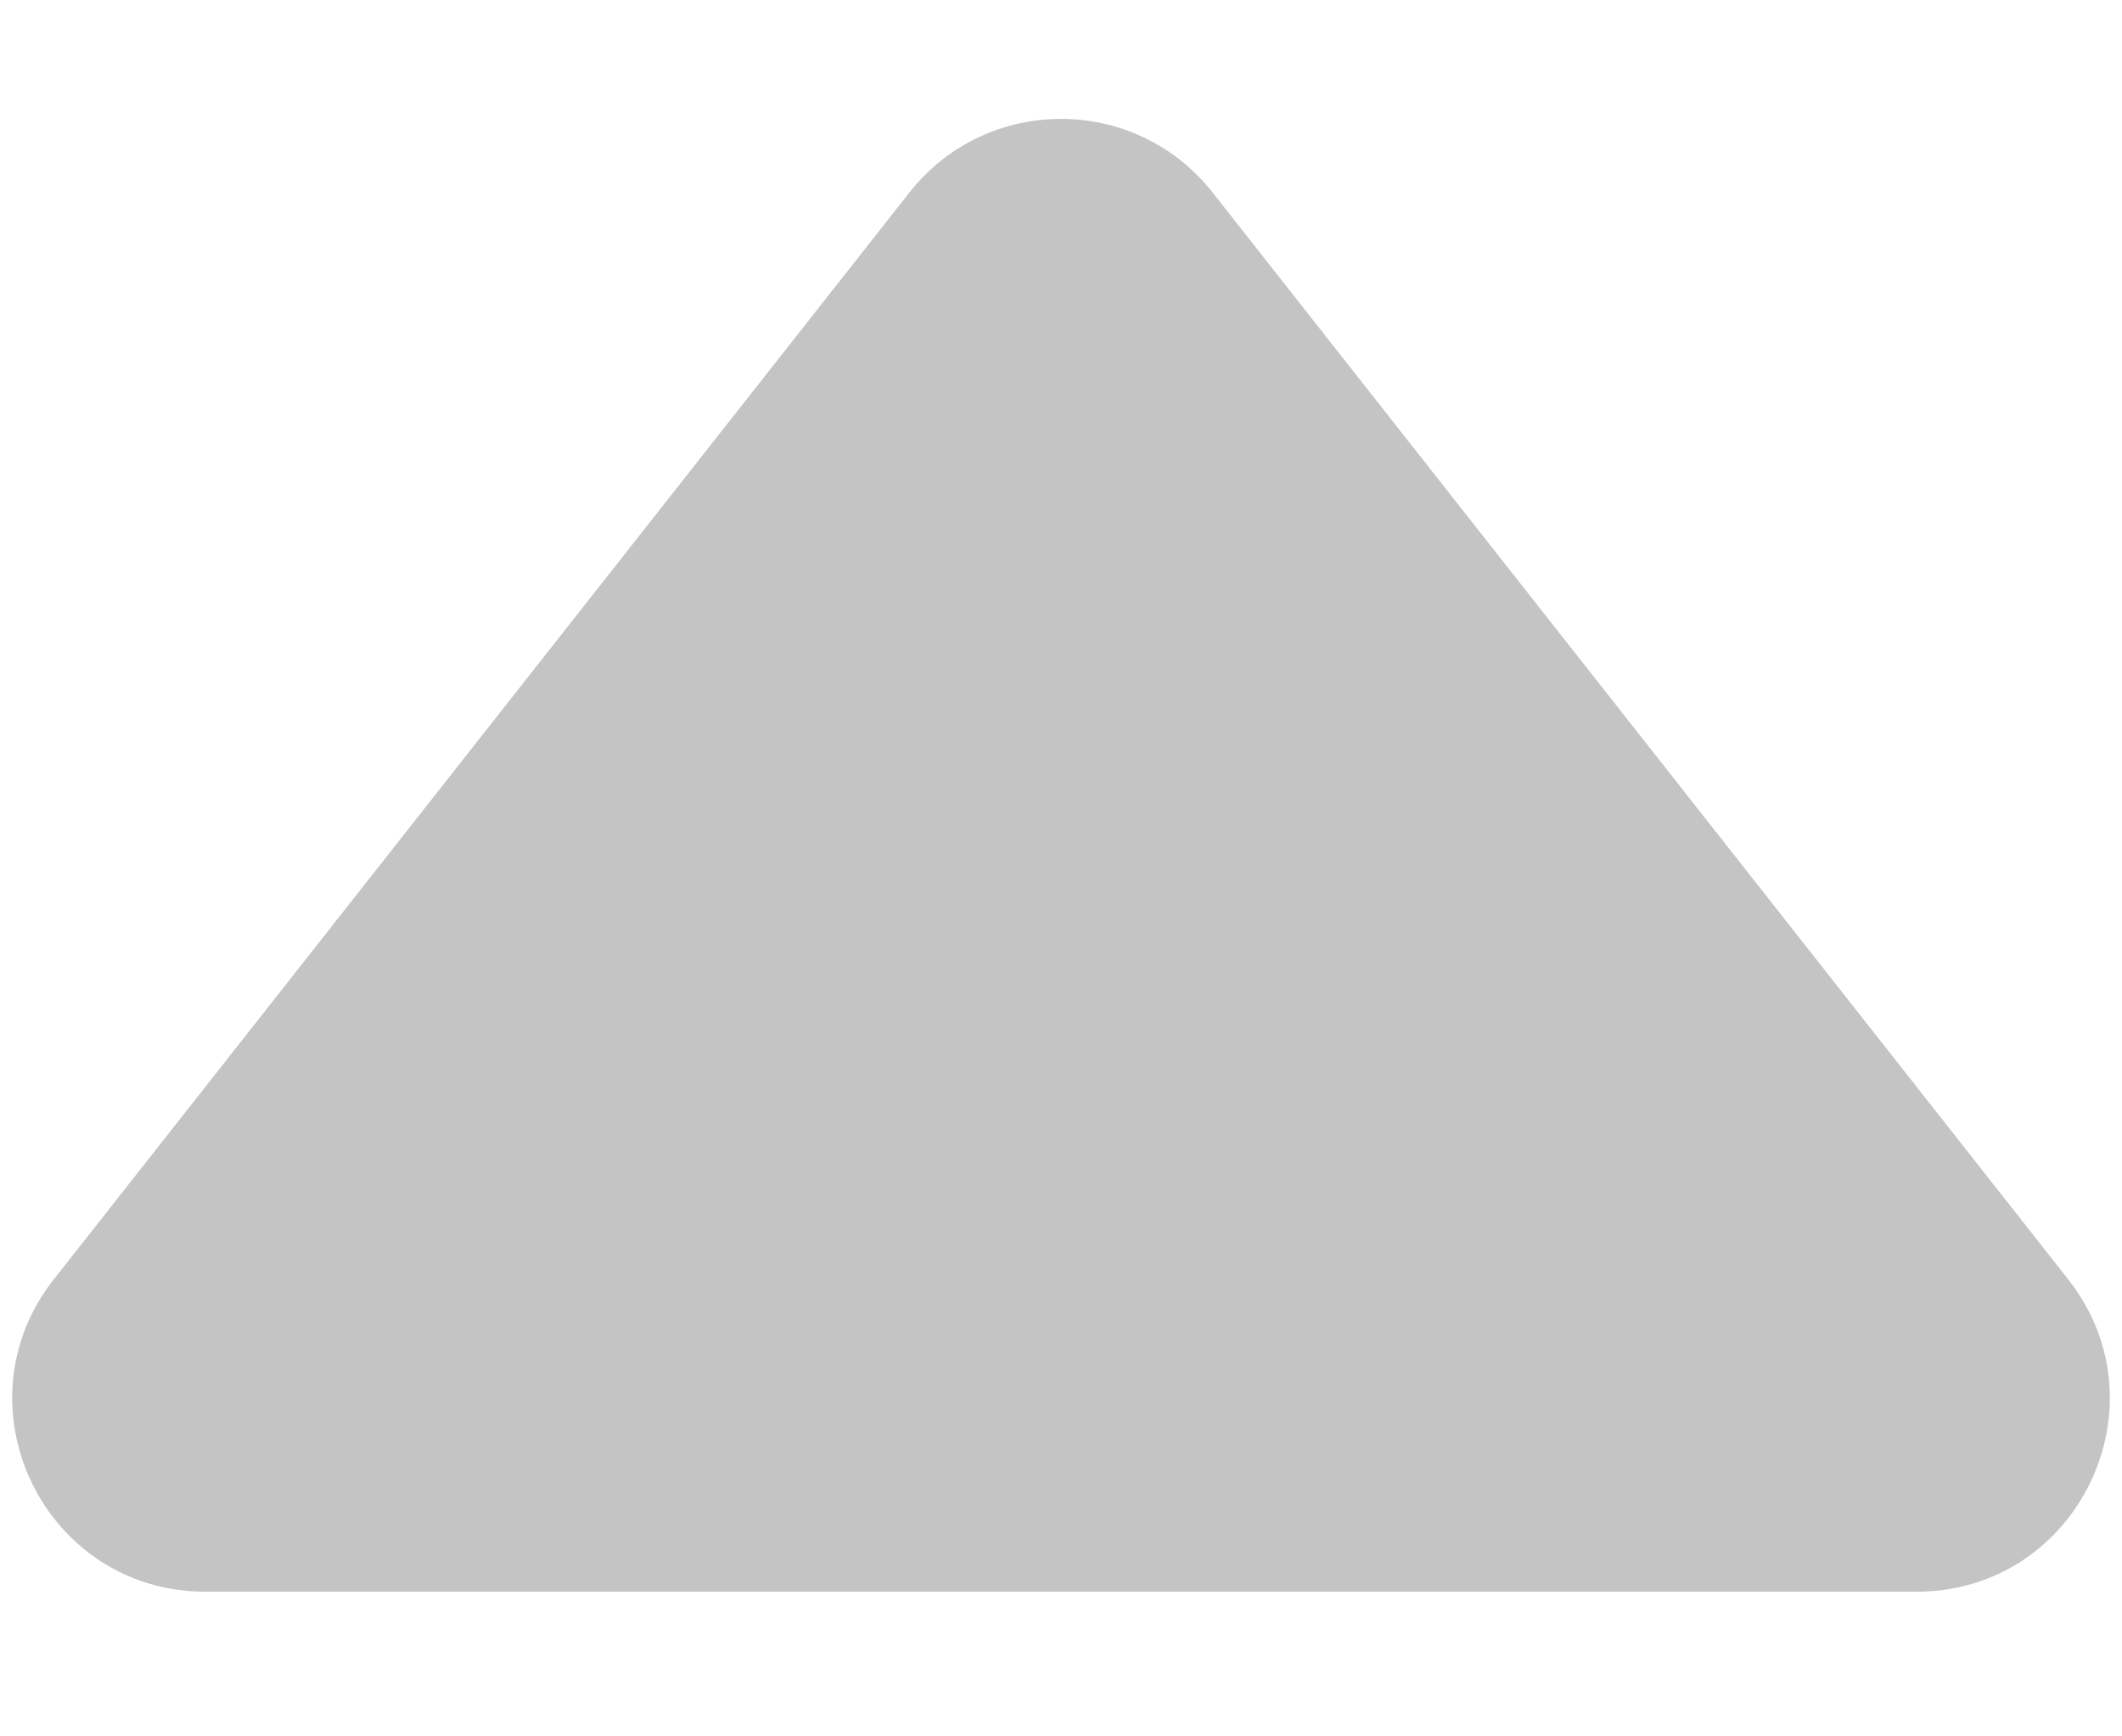 <svg width="11" height="9" viewBox="0 0 11 9" fill="none" xmlns="http://www.w3.org/2000/svg">
<path d="M4.714 0.998C5.115 0.489 5.885 0.489 6.286 0.998L10.721 6.631C11.237 7.287 10.77 8.25 9.935 8.25L1.065 8.25C0.23 8.25 -0.237 7.287 0.279 6.631L4.714 0.998Z" fill="#C4C4C4"/>
</svg>
